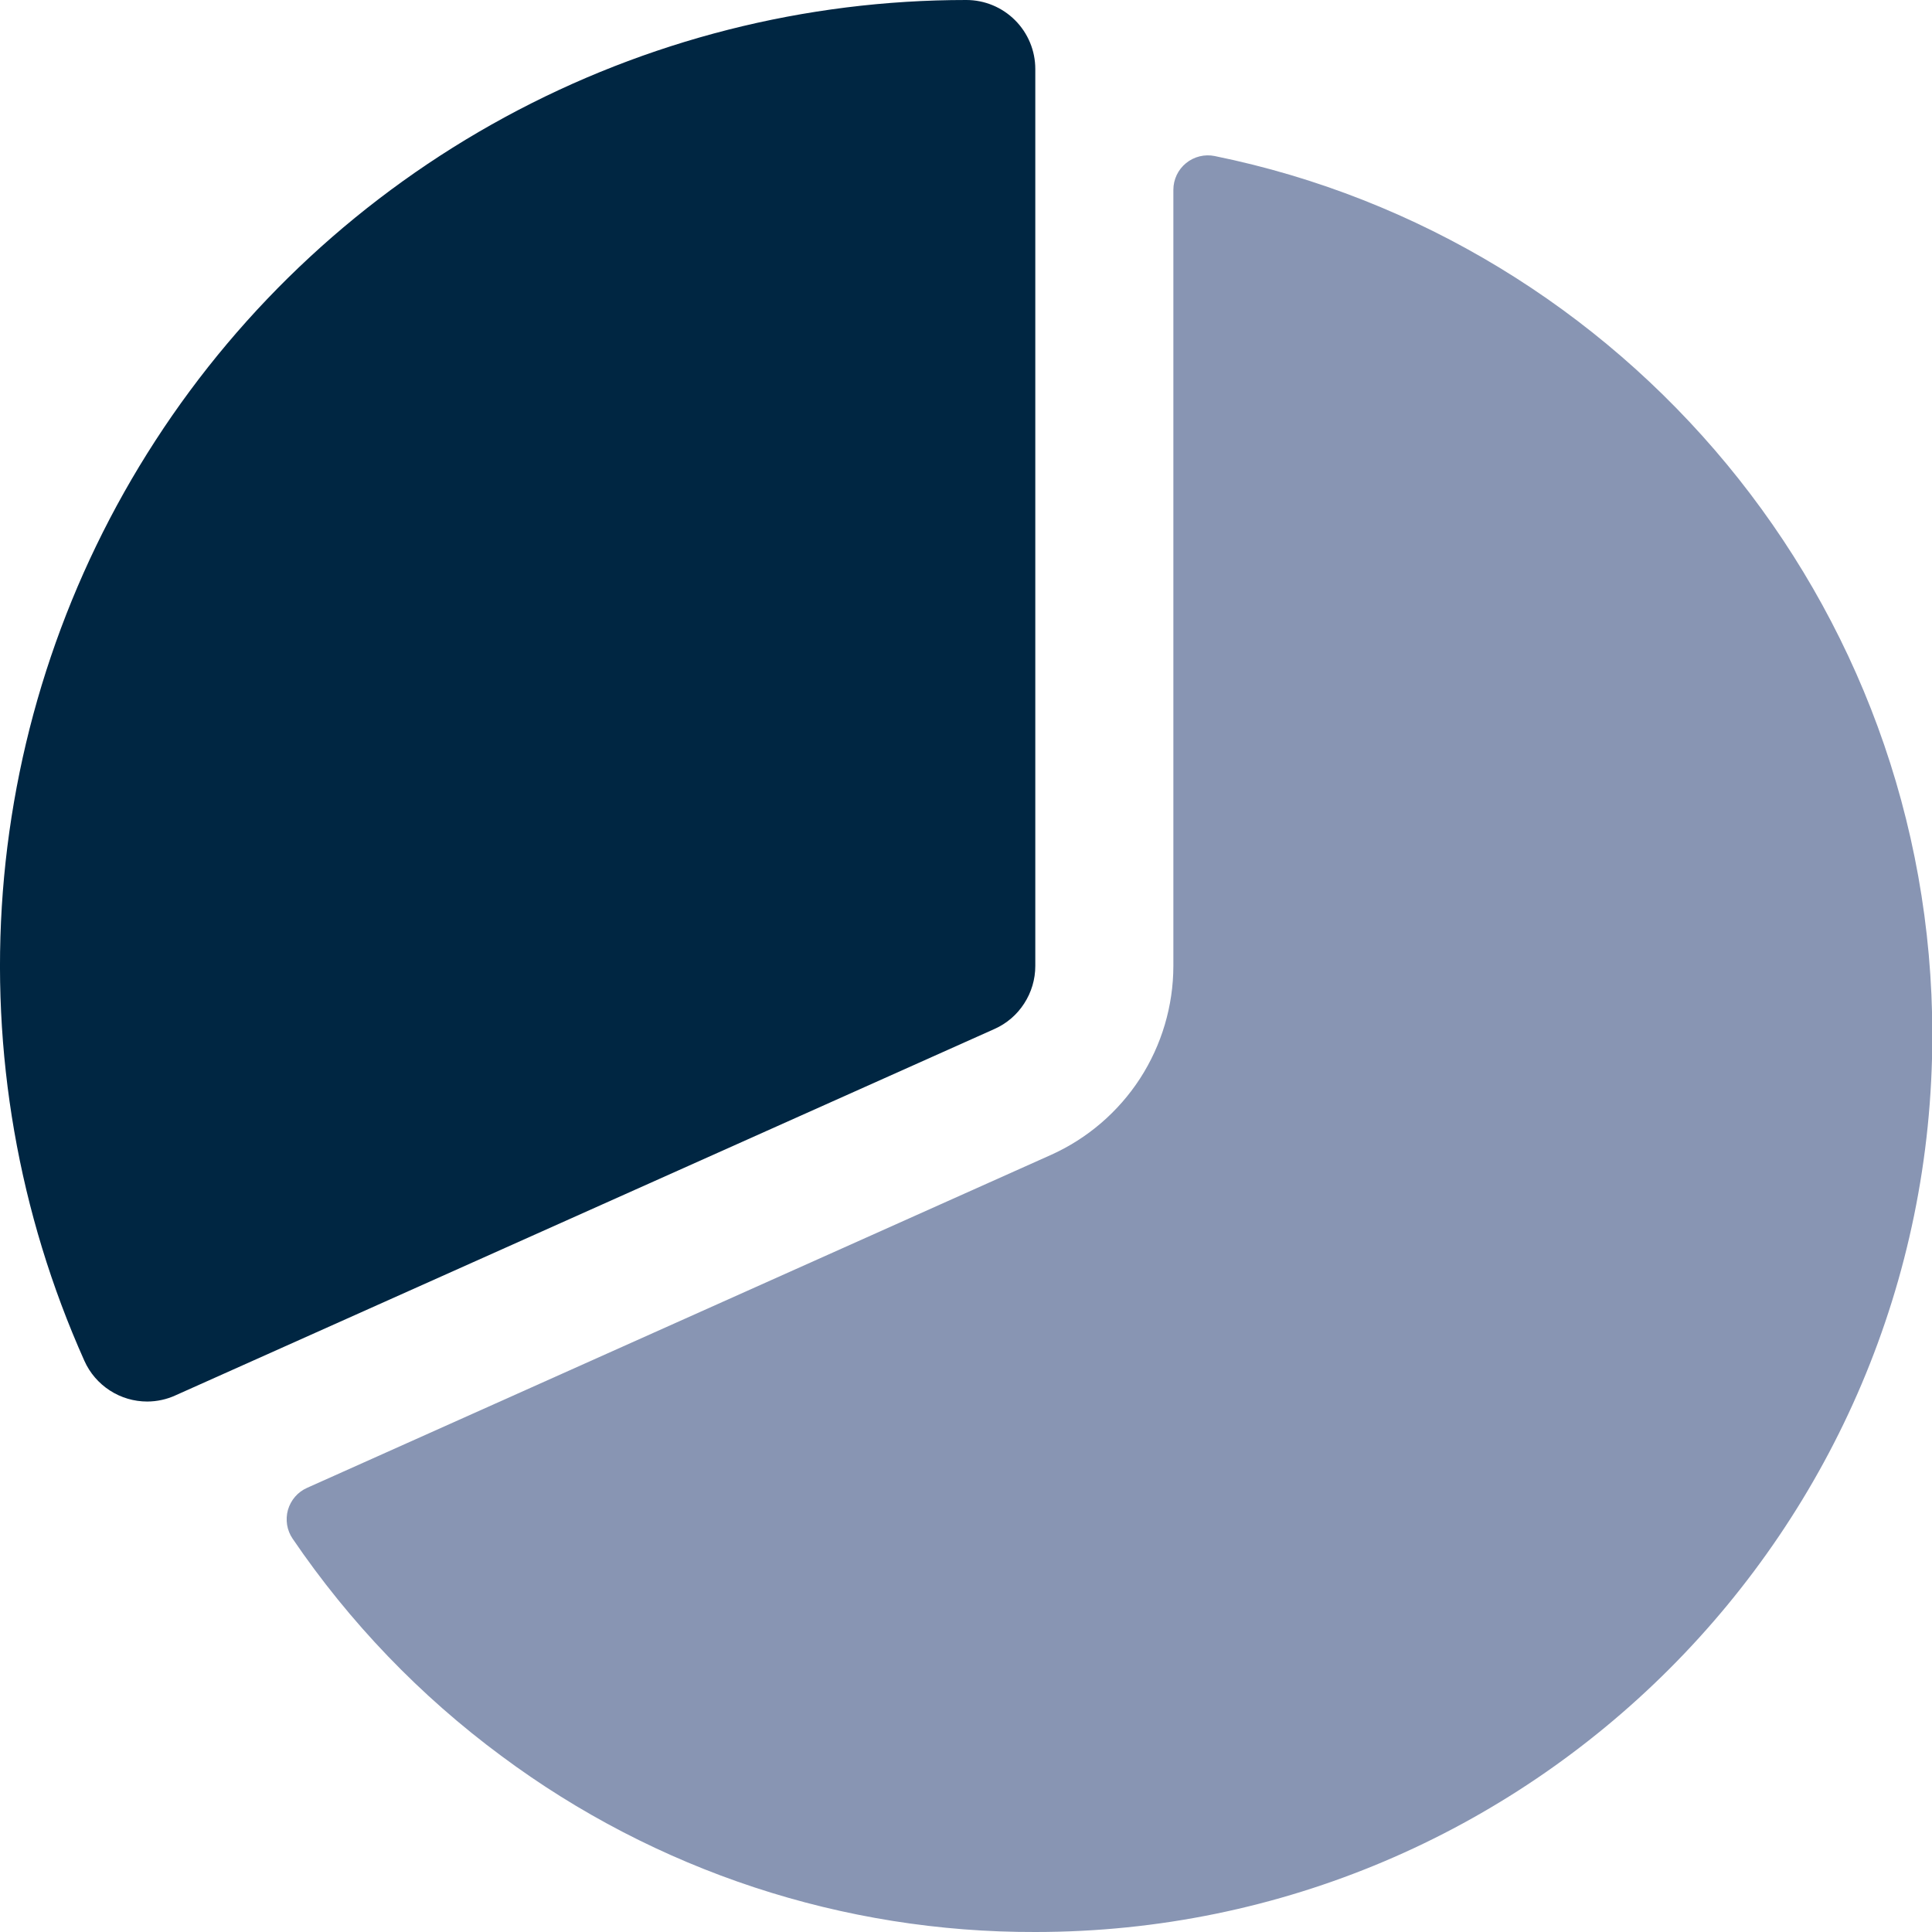<svg width="30" height="30" viewBox="0 0 30 30" fill="none" xmlns="http://www.w3.org/2000/svg">
<path d="M2.288 21.763C2.081 21.763 1.879 21.704 1.705 21.591C1.532 21.479 1.394 21.319 1.31 21.13C0.287 18.845 -0.148 16.341 0.044 13.845C0.237 11.35 1.051 8.942 2.413 6.842C3.774 4.741 5.639 3.015 7.839 1.82C10.038 0.625 12.501 -0.001 15.005 6.96551e-07C15.289 6.96551e-07 15.561 0.113 15.762 0.314C15.963 0.515 16.076 0.787 16.076 1.071V15C16.076 15.207 16.016 15.409 15.903 15.583C15.791 15.757 15.631 15.894 15.442 15.978L2.725 21.667C2.588 21.73 2.439 21.762 2.288 21.763Z" fill="#002642"/>
<path d="M18.862 2.423C18.784 2.407 18.704 2.409 18.627 2.428C18.55 2.447 18.478 2.483 18.417 2.533C18.355 2.583 18.306 2.646 18.272 2.717C18.238 2.789 18.22 2.867 18.22 2.947V15C18.219 15.62 18.039 16.227 17.702 16.748C17.364 17.268 16.884 17.68 16.318 17.934L4.769 23.103C4.697 23.135 4.633 23.182 4.582 23.241C4.531 23.3 4.493 23.37 4.471 23.446C4.45 23.521 4.446 23.6 4.458 23.678C4.471 23.755 4.5 23.829 4.544 23.893C5.428 25.193 6.525 26.335 7.789 27.269C10.184 29.051 13.092 30.009 16.077 30C23.757 30 30.005 23.752 30.005 16.071C30.005 9.345 25.212 3.717 18.862 2.423Z" fill="#8895B3"/>
</svg>
